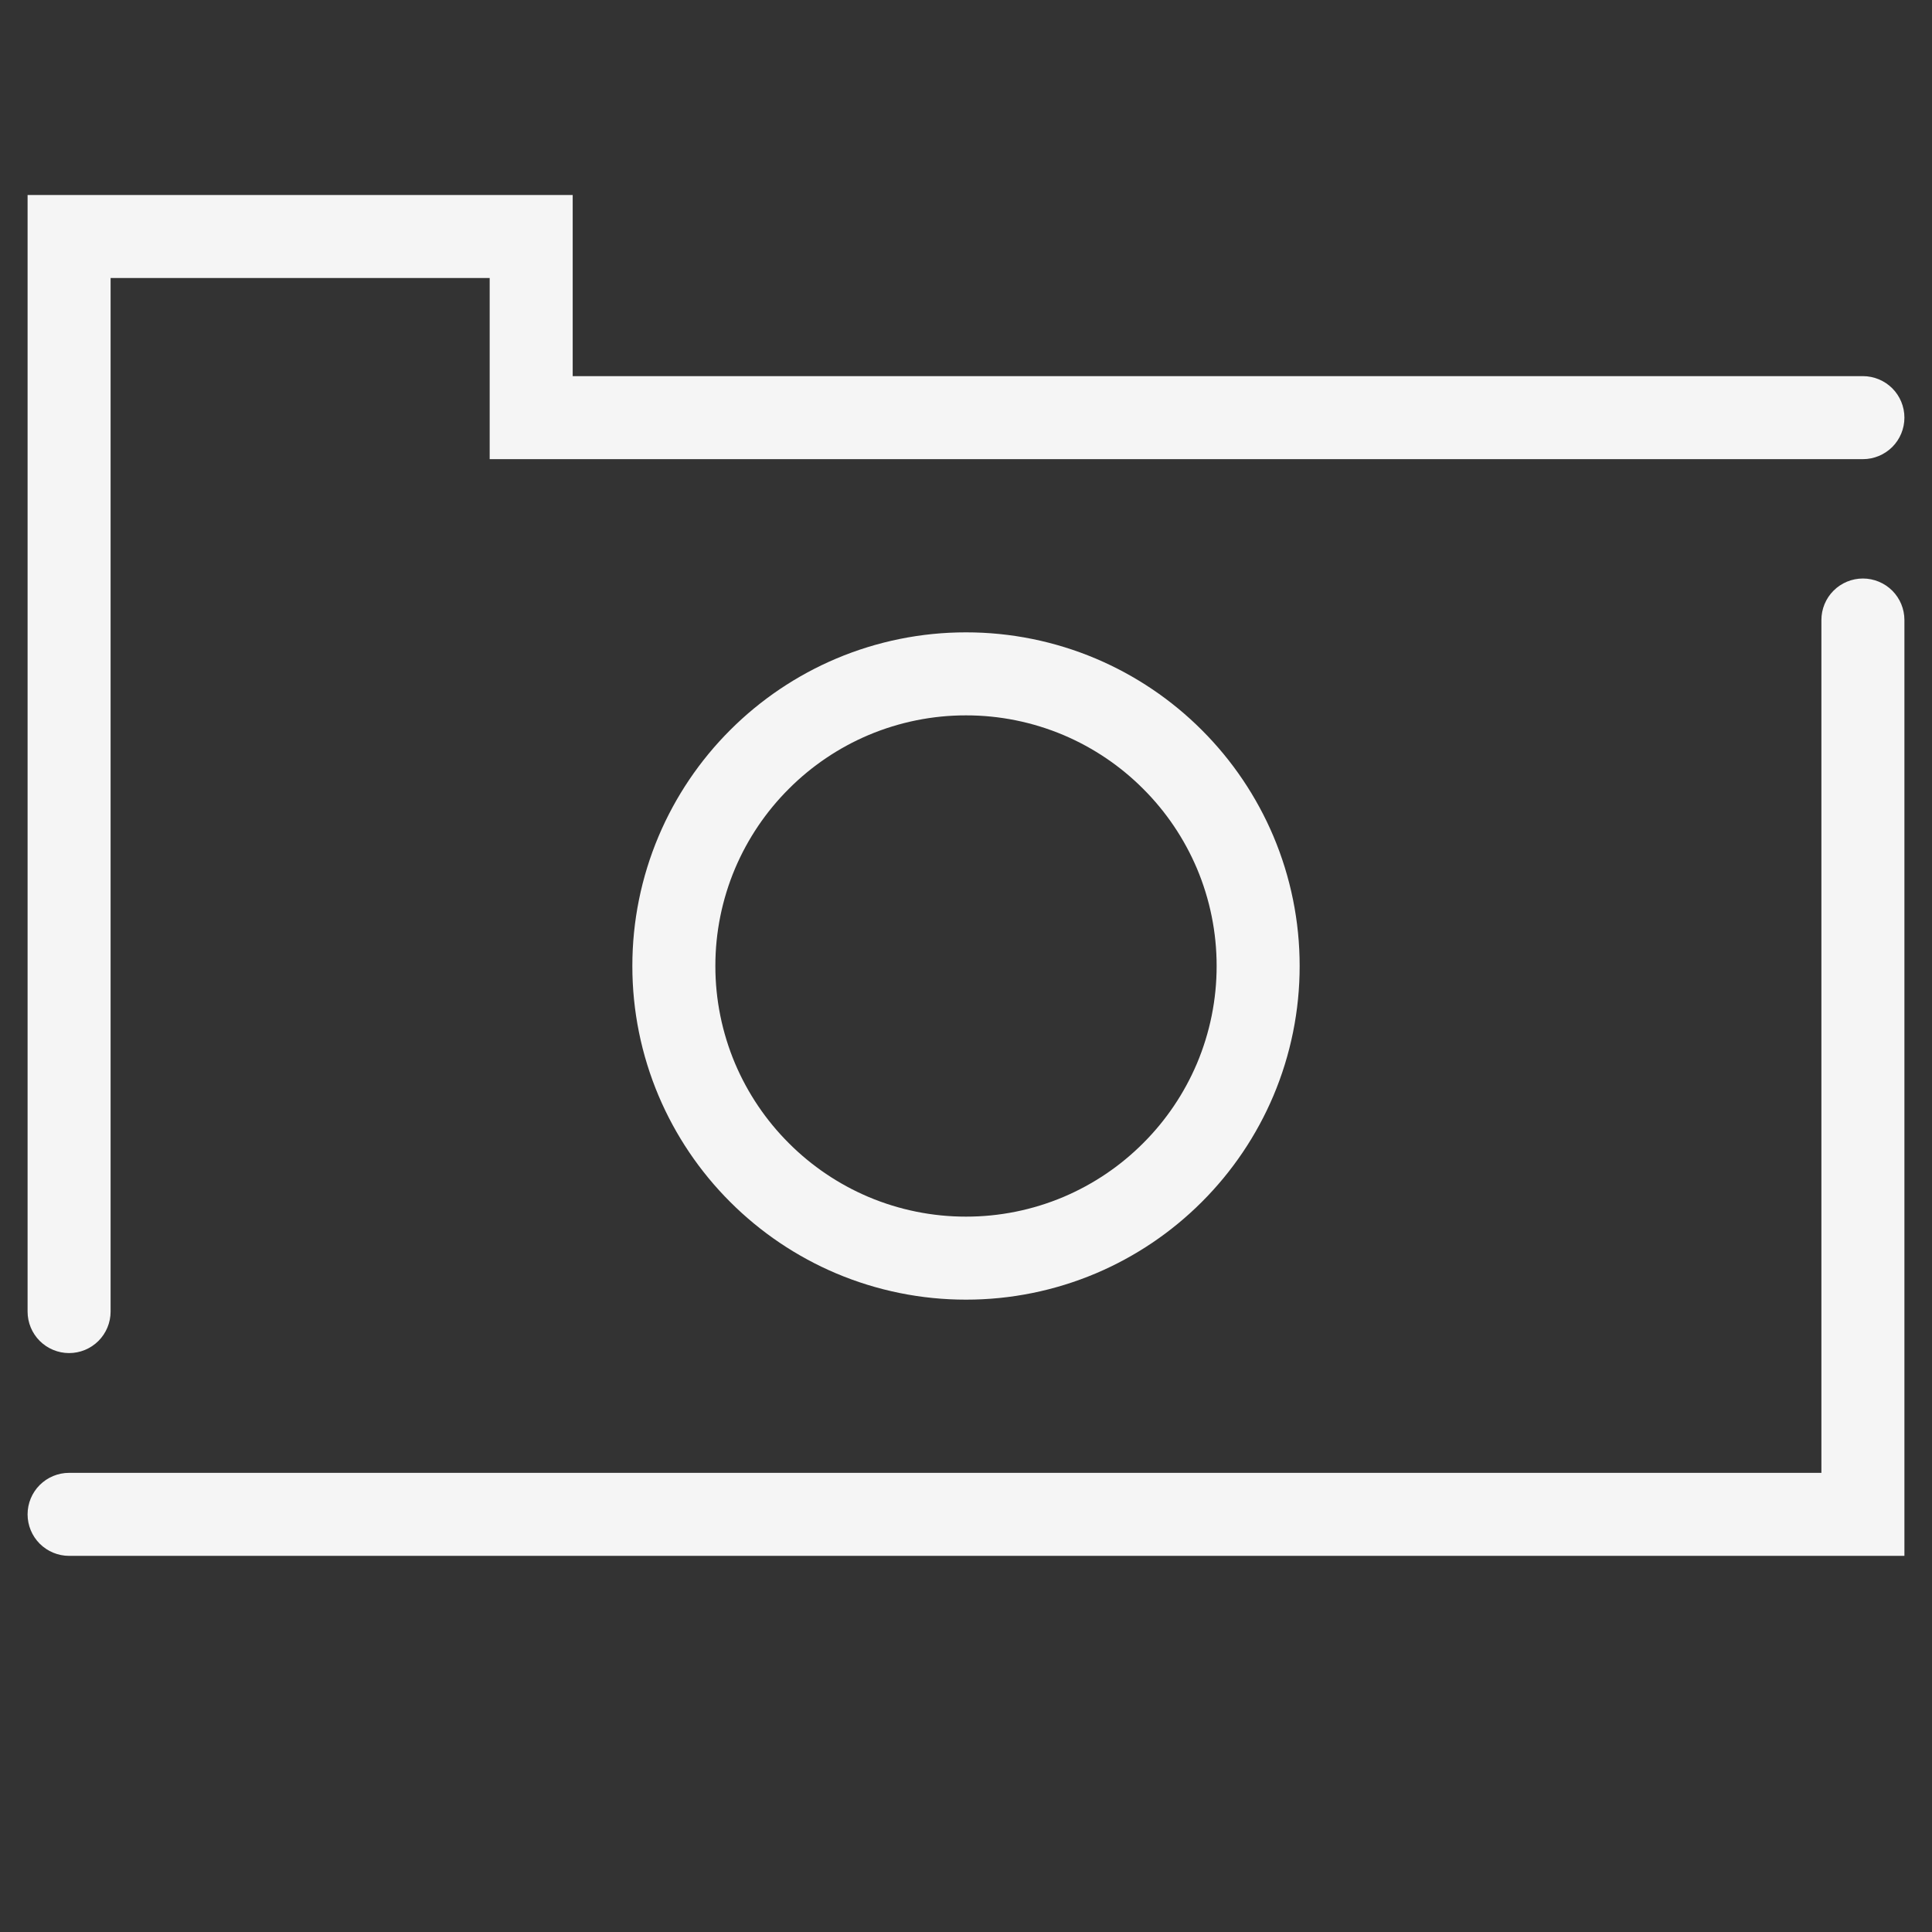 <svg id="SvgjsSvg1031" width="288" height="288" xmlns="http://www.w3.org/2000/svg" version="1.1" xmlns:xlink="http://www.w3.org/1999/xlink" xmlns:svgjs="http://svgjs.com/svgjs"><rect width="100%" height="100%" fill="#333333" stroke="none"/><defs id="SvgjsDefs1032"></defs><g id="SvgjsG1033" transform="matrix(1,0,0,1,0,0)"><svg xmlns="http://www.w3.org/2000/svg" style="isolation:isolate" width="288" height="288" viewBox="0 0 512 512"><defs><clipPath id="a"><rect width="512" height="512" fill="#F5F5F5" class="color000 svgShape"></rect></clipPath></defs><g clip-path="url(#a)" fill="#F5F5F5" class="color000 svgShape"><path fill="#F5F5F5" d="M29.31 347.58C29.31 350.5 28.15 353.3 26.09 355.36 24.03 357.42 21.23 358.58 18.31 358.58 15.4 358.58 12.6 357.42 10.53 355.36 8.47 353.3 7.31 350.5 7.31 347.58L7.31 51.68 151.77 51.68 151.77 99.68 493.69 99.68C496.6 99.68 499.4 100.84 501.47 102.9 503.53 104.96 504.69 107.76 504.69 110.68 504.69 113.6 503.53 116.4 501.47 118.46 499.4 120.52 496.6 121.68 493.69 121.68L129.77 121.68 129.77 73.68 29.31 73.68 29.31 347.58zM482.69 164.31C482.69 161.39 483.85 158.59 485.91 156.53 487.97 154.47 490.77 153.31 493.69 153.31 496.6 153.31 499.4 154.47 501.47 156.53 503.53 158.59 504.69 161.39 504.69 164.31L504.69 412.32 18.31 412.32C15.4 412.32 12.6 411.16 10.53 409.1 8.47 407.04 7.31 404.24 7.31 401.32 7.31 398.4 8.47 395.6 10.53 393.54 12.6 391.48 15.4 390.32 18.31 390.32L482.69 390.32 482.69 164.31z" class="color2D2D2D svgShape"></path><path fill="#F5F5F5" fill-rule="evenodd" d=" M 167.58 256 C 167.57 244.18 169.94 232.48 174.54 221.6 C 178.99 211.09 185.42 201.55 193.49 193.49 C 201.55 185.42 211.09 178.99 221.59 174.54 C 232.48 169.94 244.18 167.57 256 167.58 C 267.82 167.57 279.52 169.94 290.41 174.54 C 300.91 178.99 310.45 185.42 318.51 193.49 C 326.58 201.55 333.01 211.09 337.46 221.59 C 342.06 232.48 344.43 244.18 344.42 256 C 344.43 267.82 342.06 279.52 337.46 290.41 C 333.01 300.91 326.58 310.45 318.51 318.51 C 310.45 326.58 300.91 333.01 290.41 337.46 C 279.52 342.06 267.82 344.43 256 344.42 C 244.18 344.43 232.48 342.06 221.59 337.46 C 211.09 333.01 201.55 326.58 193.49 318.51 C 185.42 310.45 178.99 300.91 174.54 290.41 C 169.94 279.52 167.57 267.82 167.58 256 Z  M 189.58 256 C 189.57 247.12 191.35 238.33 194.8 230.16 C 198.15 222.27 202.98 215.1 209.05 209.05 C 215.1 202.98 222.27 198.15 230.16 194.8 C 238.34 191.35 247.13 189.57 256 189.58 C 264.87 189.57 273.66 191.35 281.84 194.8 C 289.73 198.15 296.9 202.98 302.95 209.05 C 309.02 215.1 313.85 222.27 317.2 230.16 C 320.65 238.34 322.43 247.13 322.42 256 C 322.43 264.87 320.65 273.66 317.2 281.84 C 313.85 289.73 309.02 296.9 302.95 302.95 C 296.9 309.02 289.73 313.85 281.84 317.2 C 273.66 320.65 264.87 322.43 256 322.42 C 247.13 322.43 238.34 320.65 230.16 317.2 C 222.27 313.85 215.1 309.02 209.05 302.95 C 202.98 296.9 198.15 289.73 194.8 281.84 C 191.35 273.66 189.57 264.87 189.58 256 Z " class="color2D2D2D svgShape"></path></g></svg></g></svg>
